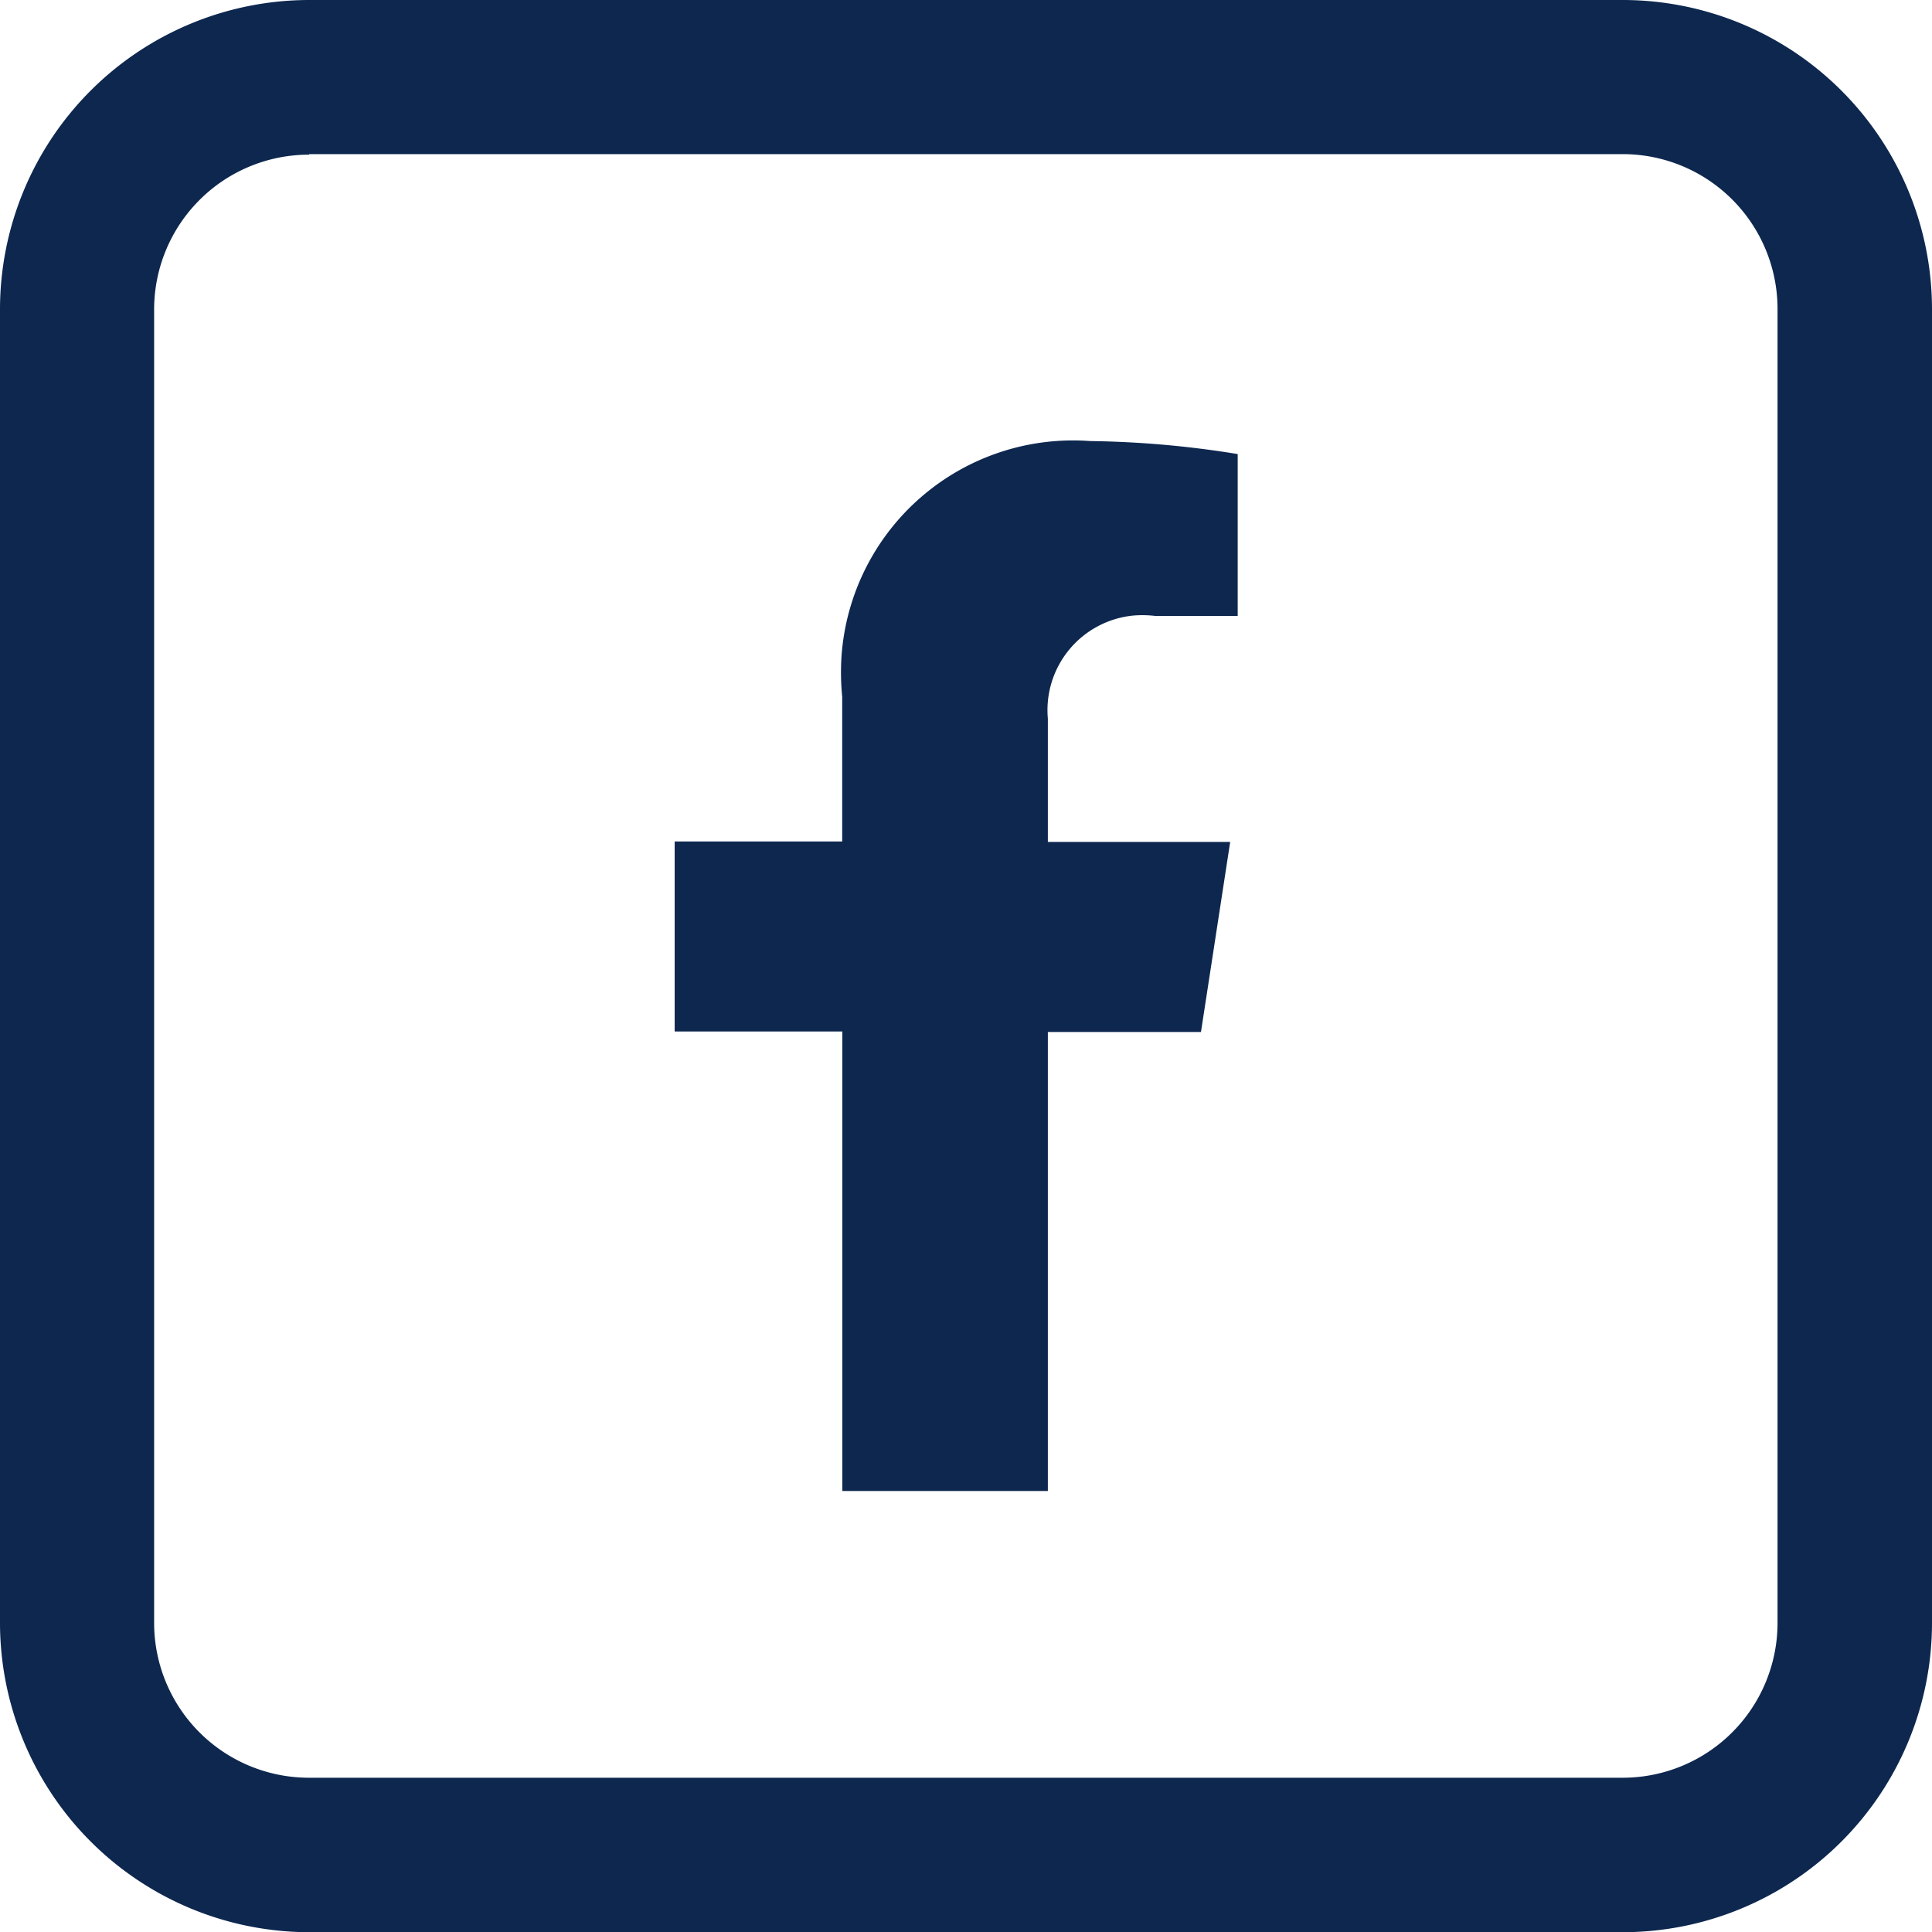<svg xmlns="http://www.w3.org/2000/svg" width="28.831" height="28.833" viewBox="0 0 28.831 28.833"><defs><style>.a{fill:#0d274f;}</style></defs><path class="a" d="M24.221,28.834H4.613A4.62,4.62,0,0,1,0,24.221V4.613A4.618,4.618,0,0,1,4.613,0H24.218a4.616,4.616,0,0,1,4.613,4.613V24.218A4.616,4.616,0,0,1,24.221,28.834ZM4.613,2.308A2.311,2.311,0,0,0,2.3,4.615V24.221a2.311,2.311,0,0,0,2.308,2.308H24.218a2.311,2.311,0,0,0,2.308-2.308V4.613A2.311,2.311,0,0,0,24.218,2.3H4.613ZM17.922,15.4l.436-2.836H15.637v-1.84a1.418,1.418,0,0,1,1.285-1.539,1.609,1.609,0,0,1,.312.006H18.47V6.776a14.723,14.723,0,0,0-2.2-.194,3.464,3.464,0,0,0-3.711,3.194,3.712,3.712,0,0,0,.009.621v2.16h-2.5v2.836H12.57v6.857h3.067V15.4Z"/></svg>